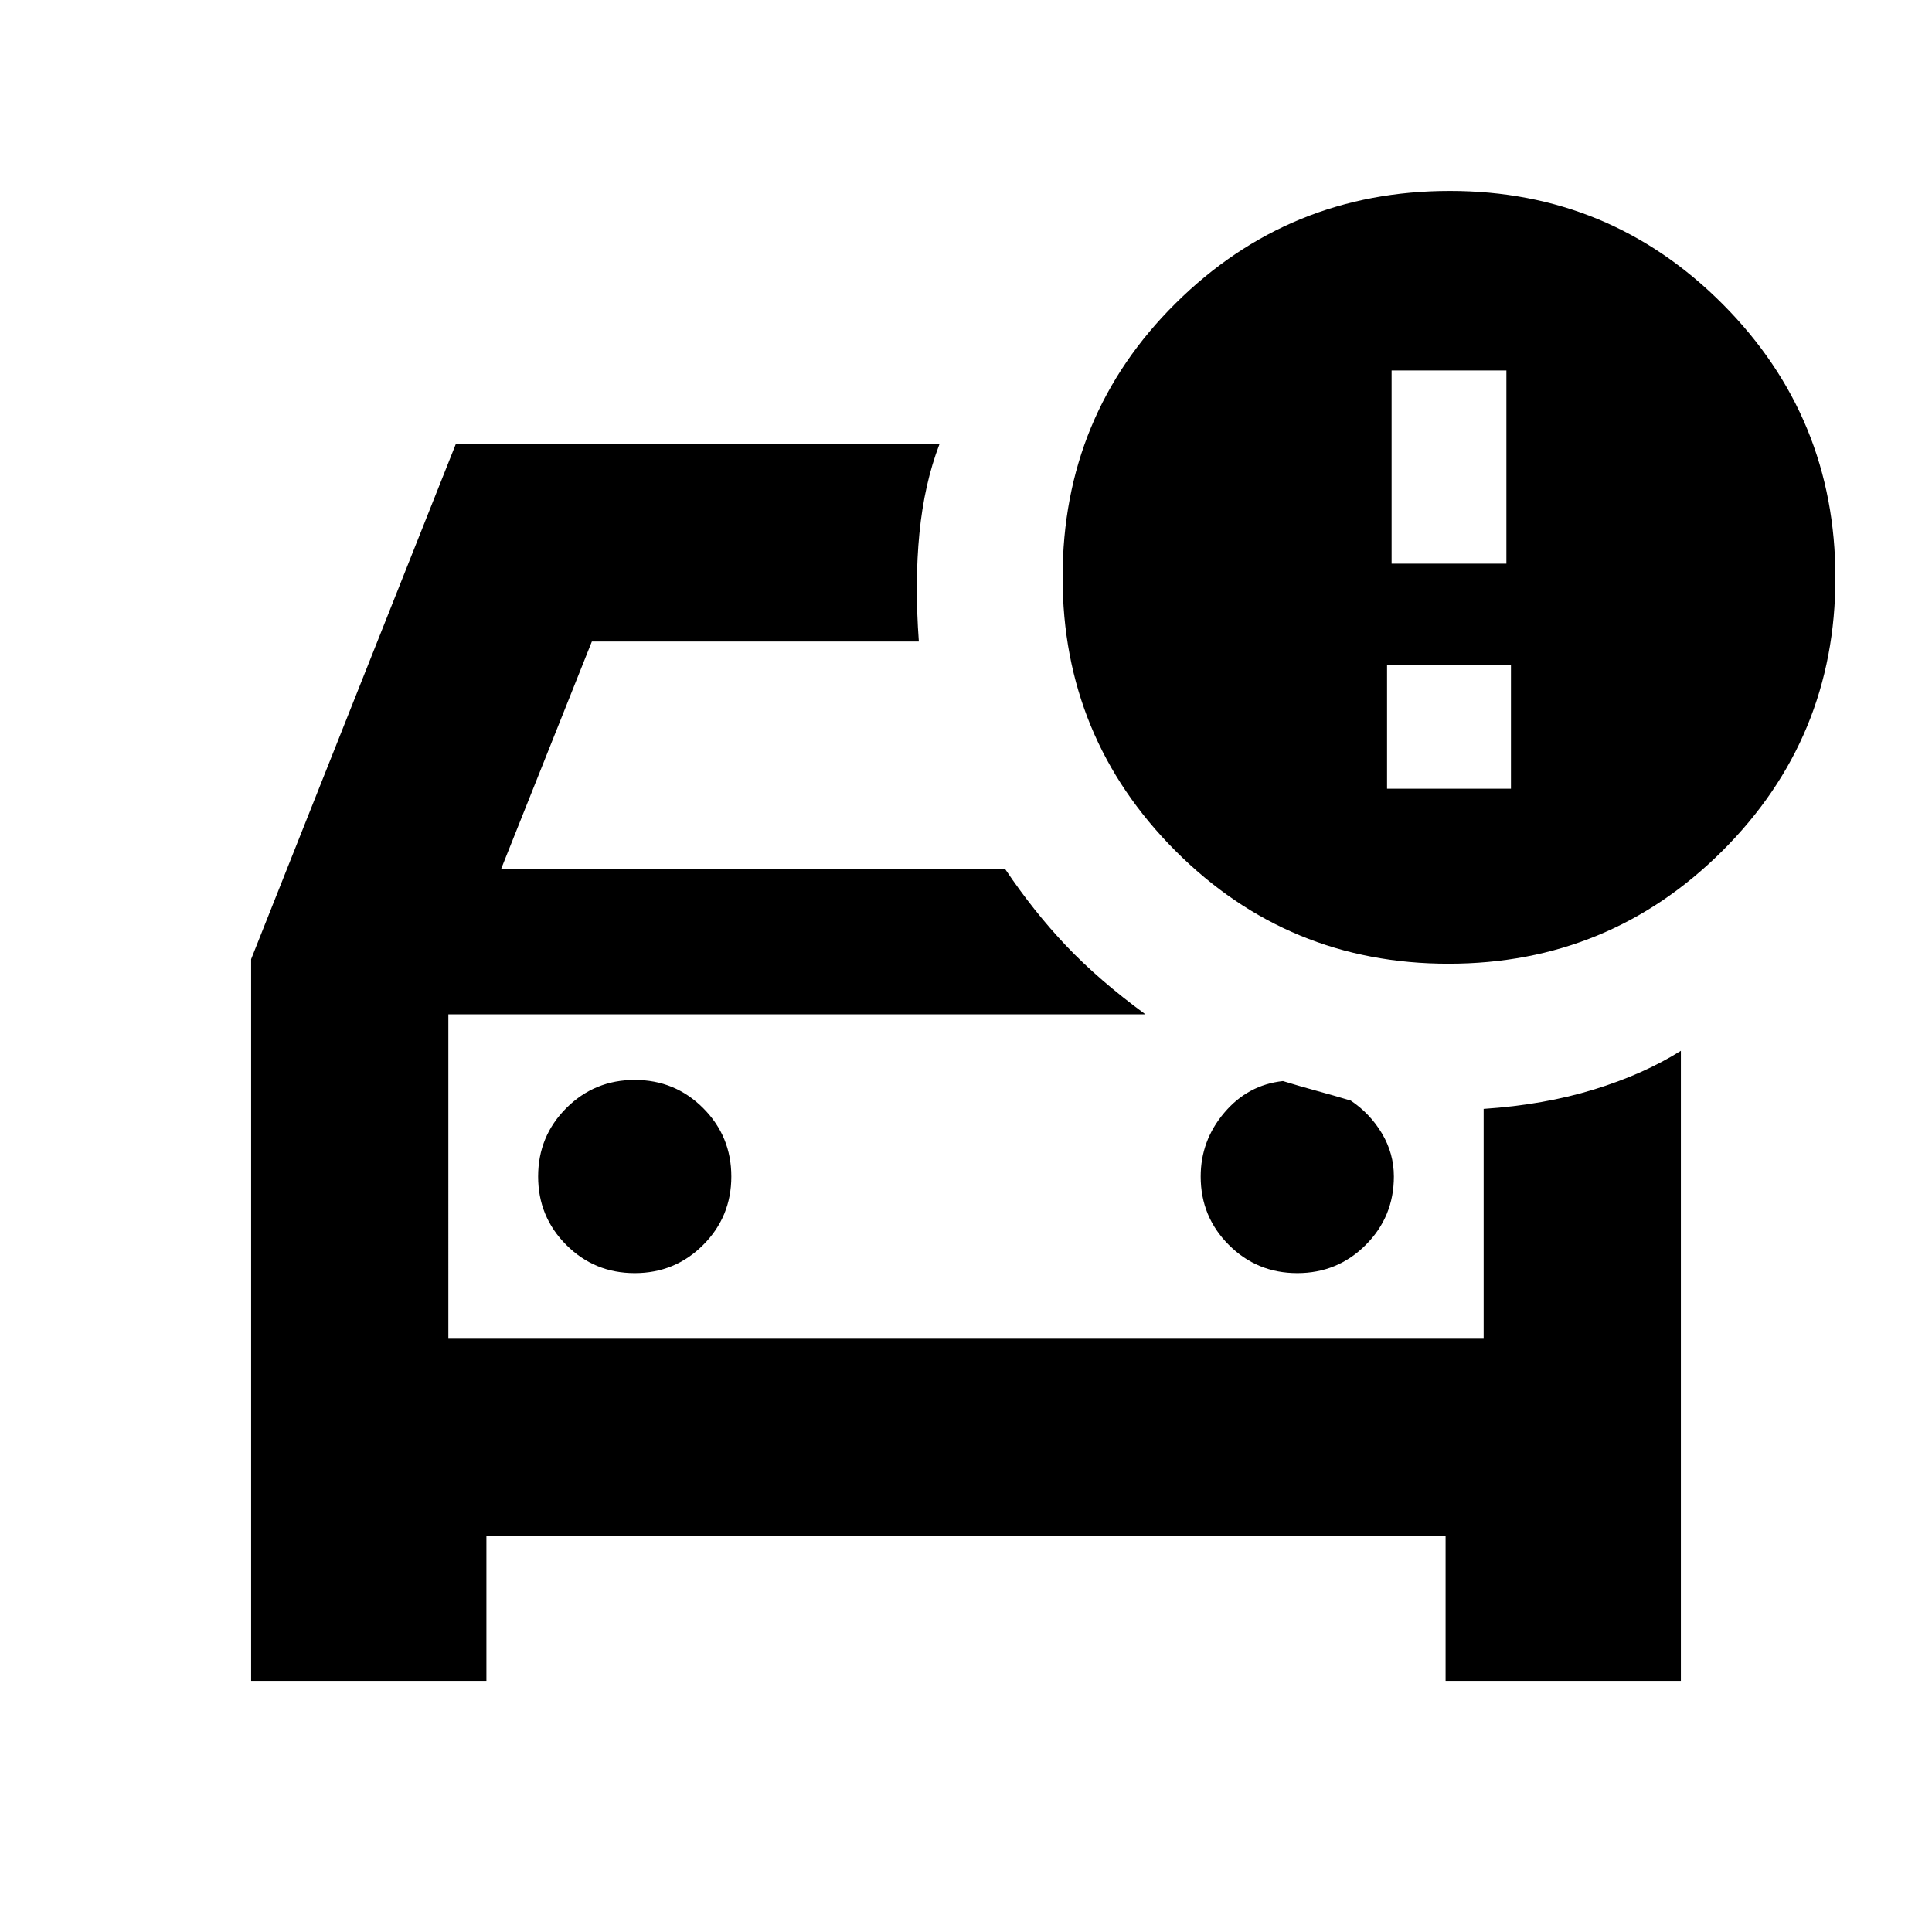 <svg xmlns="http://www.w3.org/2000/svg" height="20" viewBox="0 -960 960 960" width="20"><path d="M719.774-481.13Q640-481.13 584-537.291q-56-56.16-56-135.839 0-80.566 56.283-136.283 56.282-55.717 136.168-55.717 79.493 0 135.521 56.226Q912-752.678 912-672.904T855.774-537.13q-56.226 56-136 56Zm-28.296-198.783h57.044v-96h-57.044v96ZM124.782-124.782v-358.609l101.652-255.827h240.349q-7.522 19.652-9.935 44.218-2.413 24.565-.283 53.783H294.087L248.913-528h250.652q14.107 21 30.249 38 16.141 17 39.316 34H222.783v161.217h514.434V-409q29.913-2 54.696-9.609 24.783-7.609 43.305-19.261v313.088H718.304v-72H241.696v72H124.782Zm190.609-202.609q20 0 34-14t14-34q0-20-14-34t-34-14q-20 0-34 14t-14 34q0 20 14 34t34 14Zm329.218 0q20 0 34-14t14-34q0-11.435-5.906-21.37t-15.529-16.369q-8.565-2.566-16.955-4.848-8.39-2.283-16.741-4.848-17.435 1.887-29.152 15.738-11.717 13.852-11.717 31.697 0 20 14 34t34 14Zm-421.826 32.608V-456v161.217Zm466.434-273.304h61.566v-61.565h-61.566v61.565Z"/></svg>